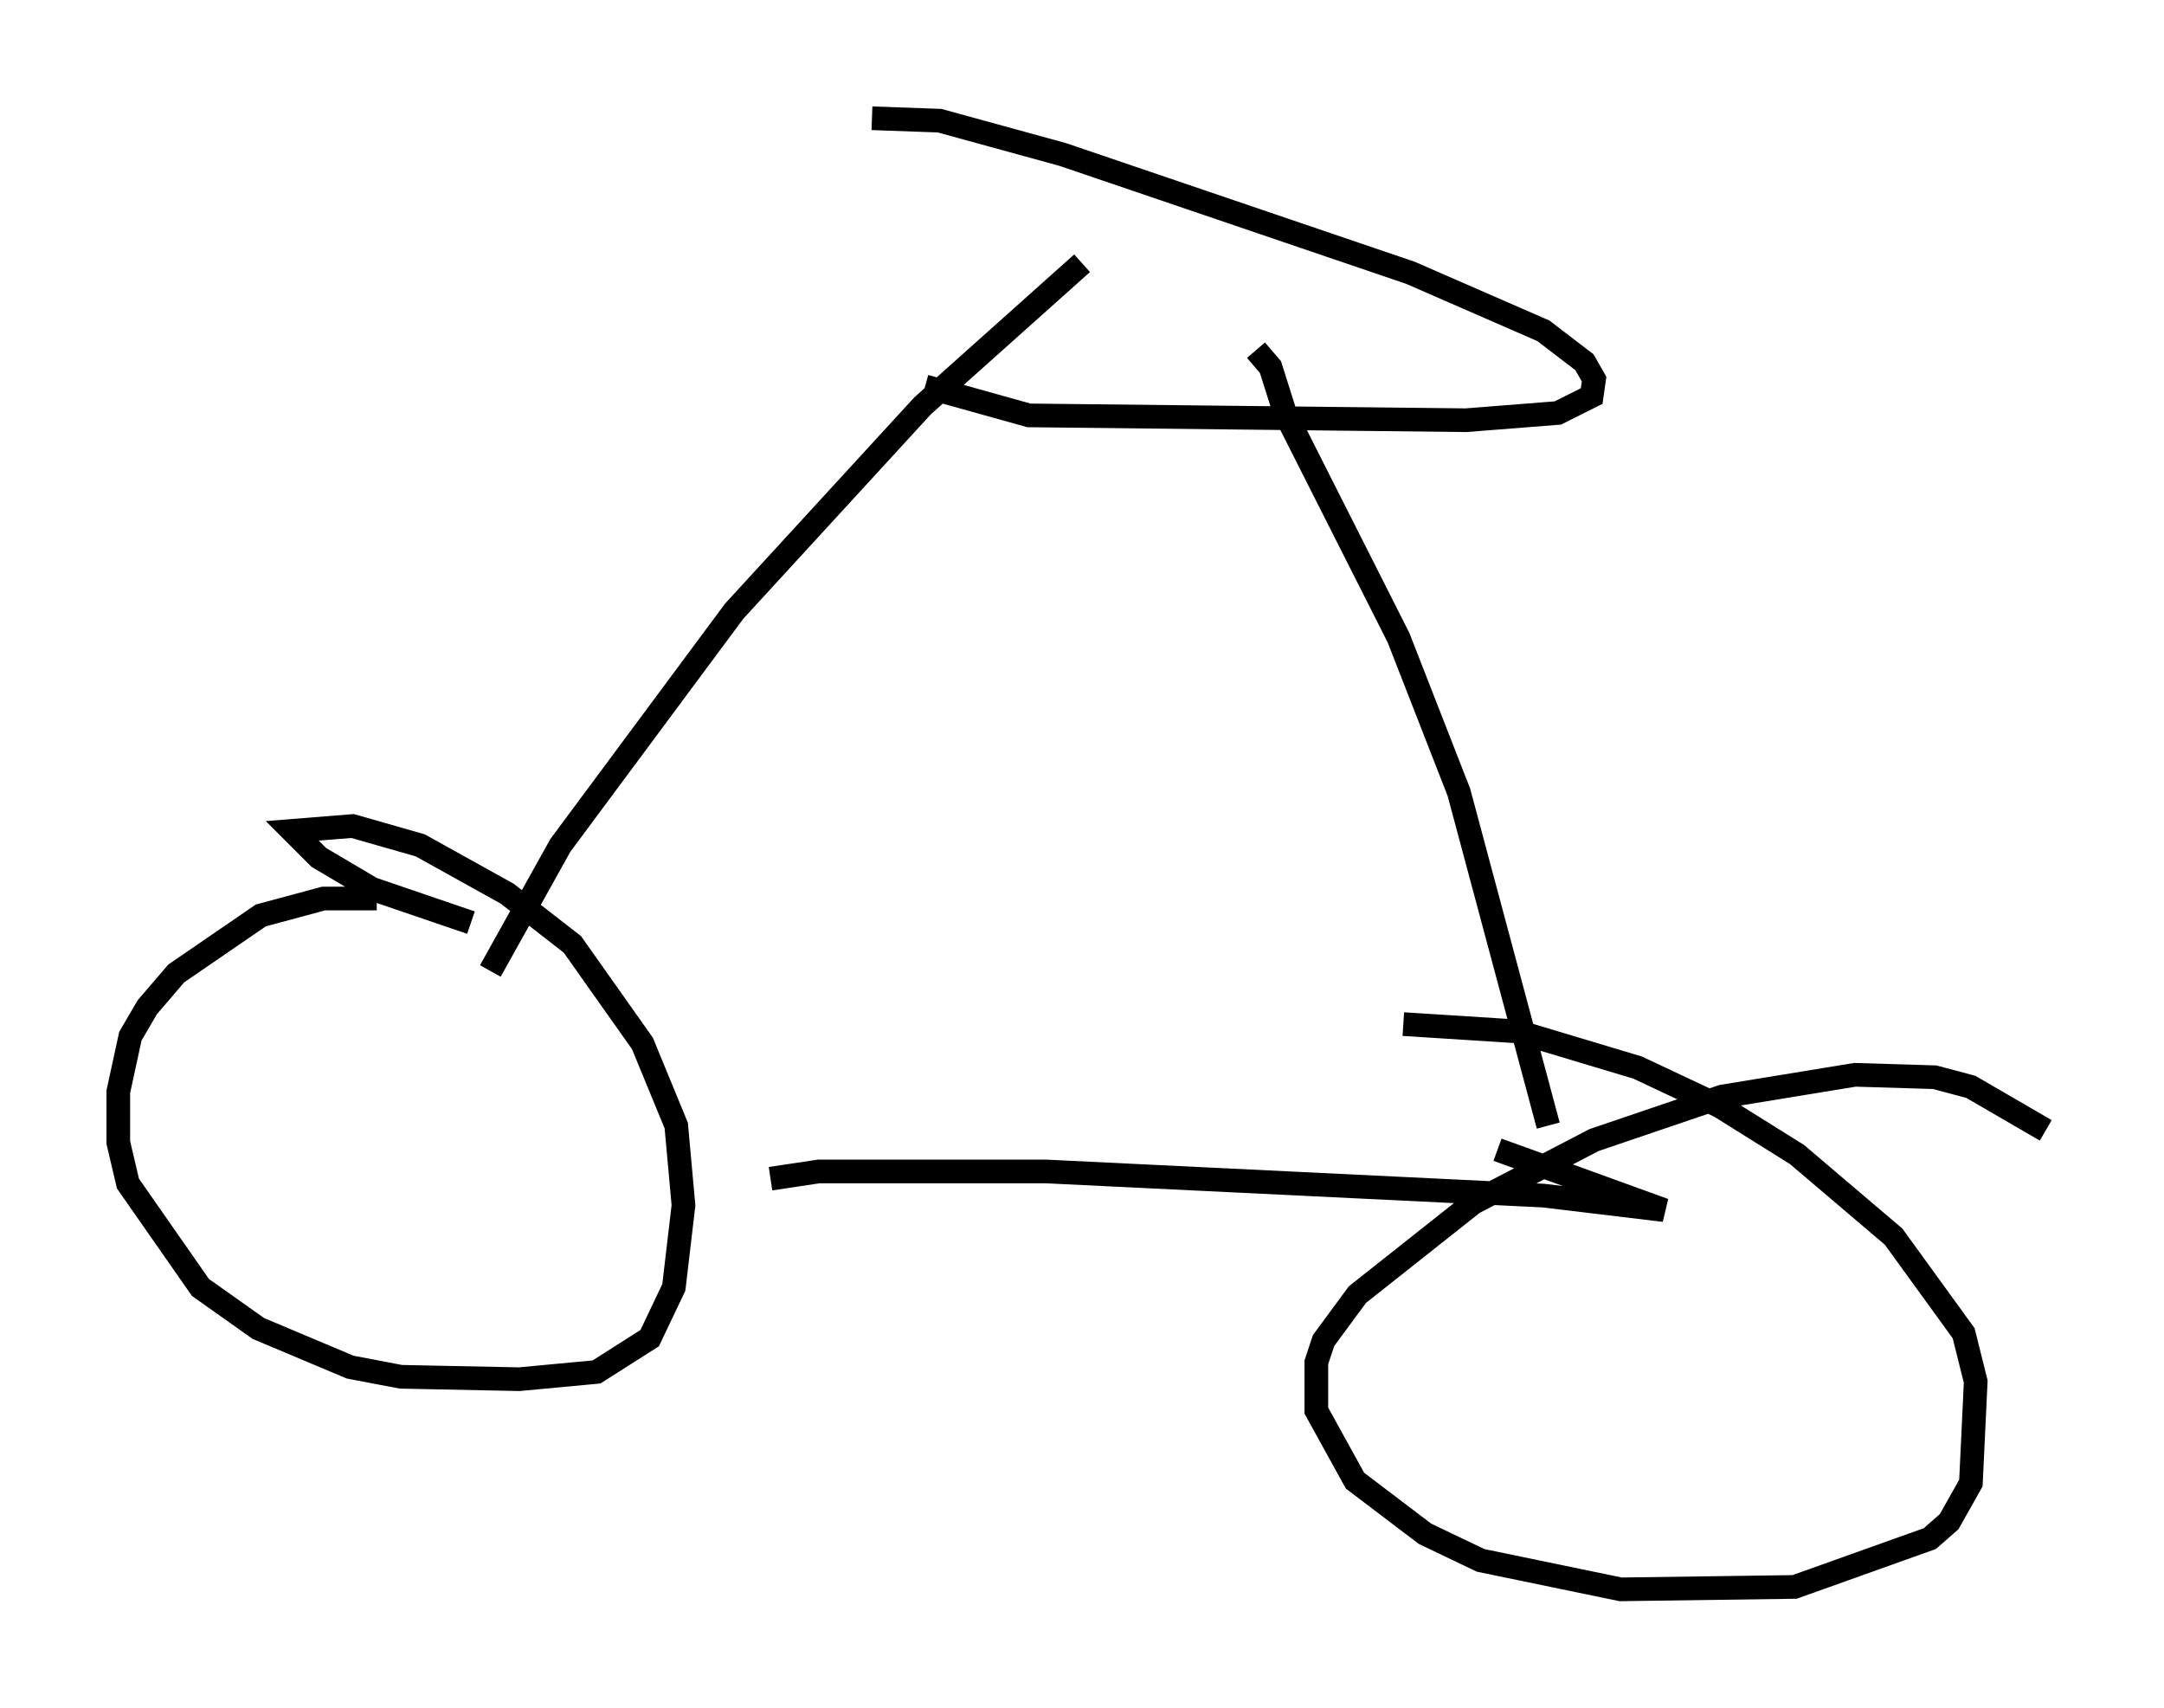 <?xml version="1.0" encoding="utf-8" ?>
<svg baseProfile="full" height="72.169" version="1.1" width="91.463" xmlns="http://www.w3.org/2000/svg" xmlns:ev="http://www.w3.org/2001/xml-events" xmlns:xlink="http://www.w3.org/1999/xlink"><defs /><rect fill="white" height="72.169" width="91.463" x="0" y="0" /><path d="M18.067, 38.79 m-2.144, -0.817 l-2.246, 0.0 -2.654, 0.715 l-3.573, 2.45 -1.225, 1.429 l-0.715, 1.225 -0.51, 2.348 l0.0, 2.144 0.408, 1.735 l3.063, 4.39 2.45, 1.735 l3.879, 1.633 2.144, 0.408 l5.002, 0.102 3.267, -0.306 l2.246, -1.429 1.021, -2.144 l0.408, -3.471 -0.306, -3.369 l-1.429, -3.471 -2.96, -4.185 l-2.756, -2.144 -3.675, -2.042 l-2.858, -0.817 -2.552, 0.204 l1.123, 1.123 2.246, 1.327 l4.185, 1.429 m66.559, 8.779 l-3.165, -1.838 -1.531, -0.408 l-3.369, -0.102 -5.615, 0.919 l-5.41, 1.838 -5.104, 2.654 l-4.9, 3.879 -1.429, 1.94 l-0.306, 0.919 0.0, 2.042 l1.633, 2.96 2.96, 2.246 l2.348, 1.123 5.921, 1.225 l7.35, -0.102 5.717, -2.042 l0.817, -0.715 0.919, -1.633 l0.204, -4.288 -0.51, -2.042 l-2.96, -4.083 -4.083, -3.471 l-3.267, -2.042 -3.471, -1.633 l-5.104, -1.531 -4.798, -0.306 m-26.746, 6.533 l2.042, -0.306 9.596, 0.0 l21.029, 1.021 5.104, 0.613 l-7.044, -2.552 m-42.569, -7.554 l2.96, -5.308 7.35, -9.902 l7.963, -8.677 6.738, -6.023 m19.702, 36.444 l-3.777, -14.088 -2.552, -6.533 l-4.798, -9.494 -0.613, -1.94 l-0.613, -0.715 m-13.986, 1.531 l4.39, 1.225 18.477, 0.204 l3.879, -0.306 1.429, -0.715 l0.102, -0.715 -0.408, -0.715 l-1.735, -1.327 -5.615, -2.45 l-14.7, -5.002 -5.206, -1.429 l-2.858, -0.102 " fill="none" stroke="black" stroke-width="1" /></svg>